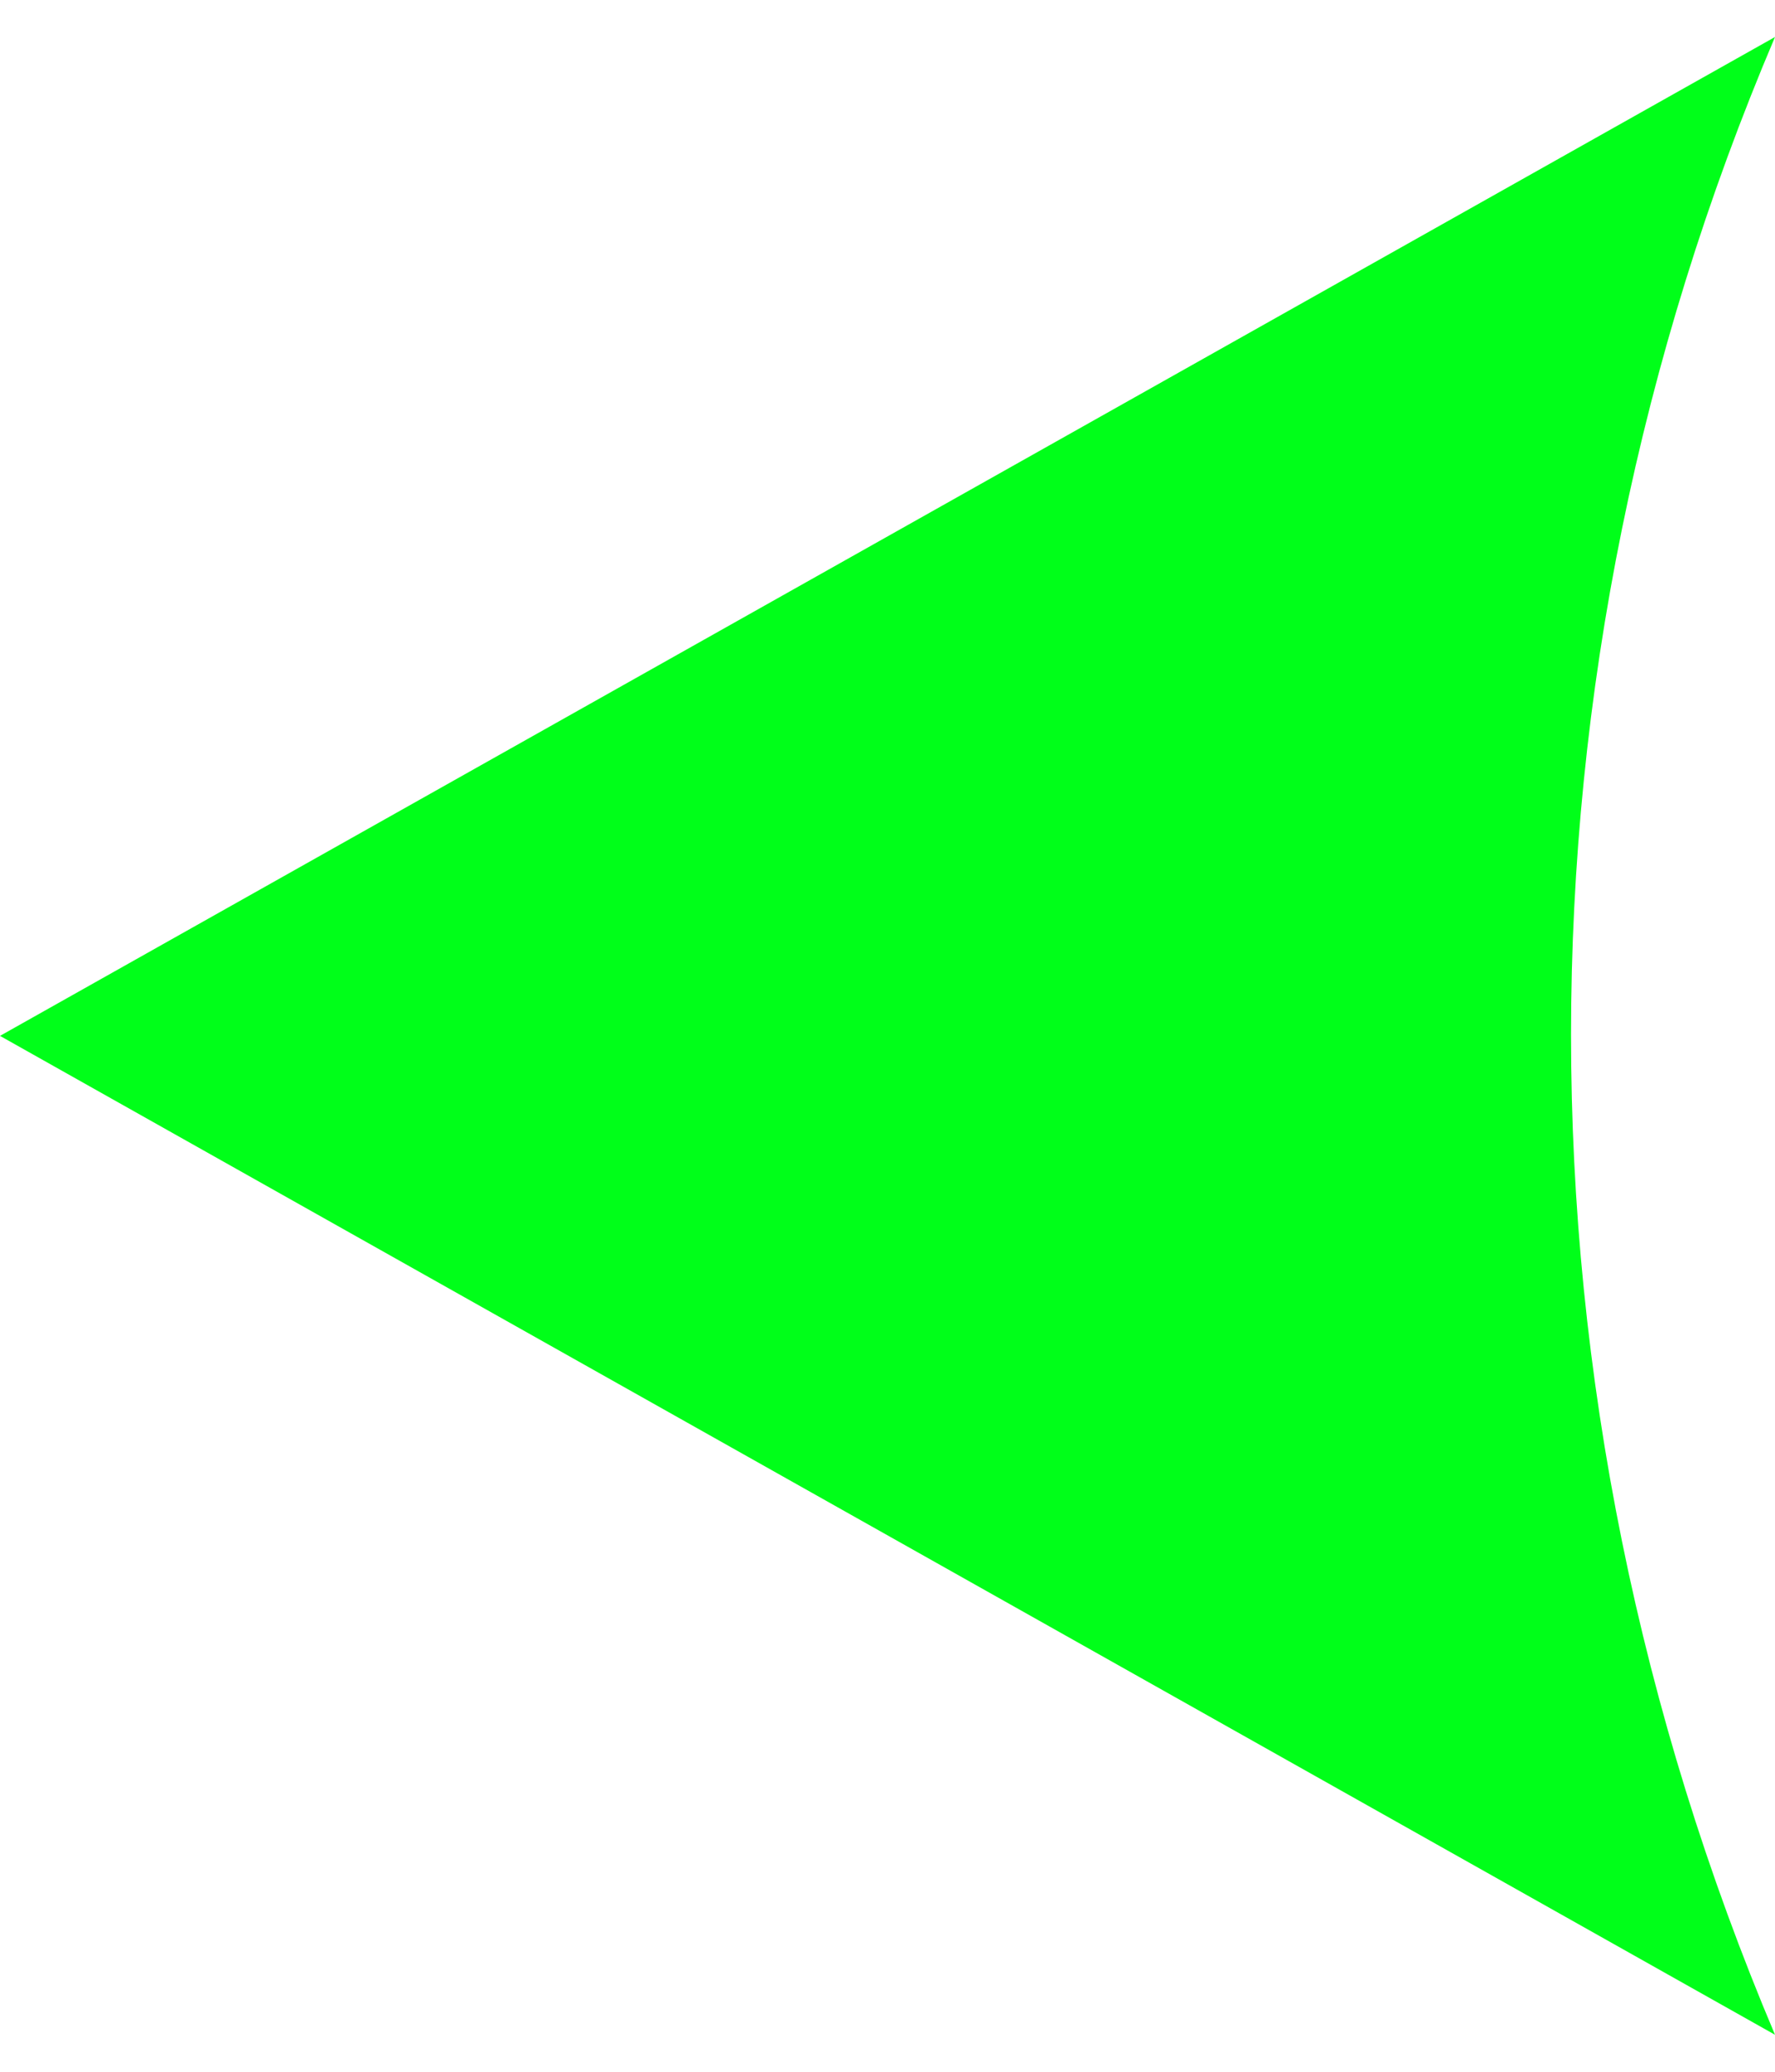 <svg width="24" height="28" viewBox="0 0 24 28" fill="none" xmlns="http://www.w3.org/2000/svg">
<path fill-rule="evenodd" clip-rule="evenodd" d="M24 0.5L2.23517e-08 14L24 27.5C20.323 18.816 20.323 9.145 24 0.5Z" fill="#00FF19"/>
</svg>

